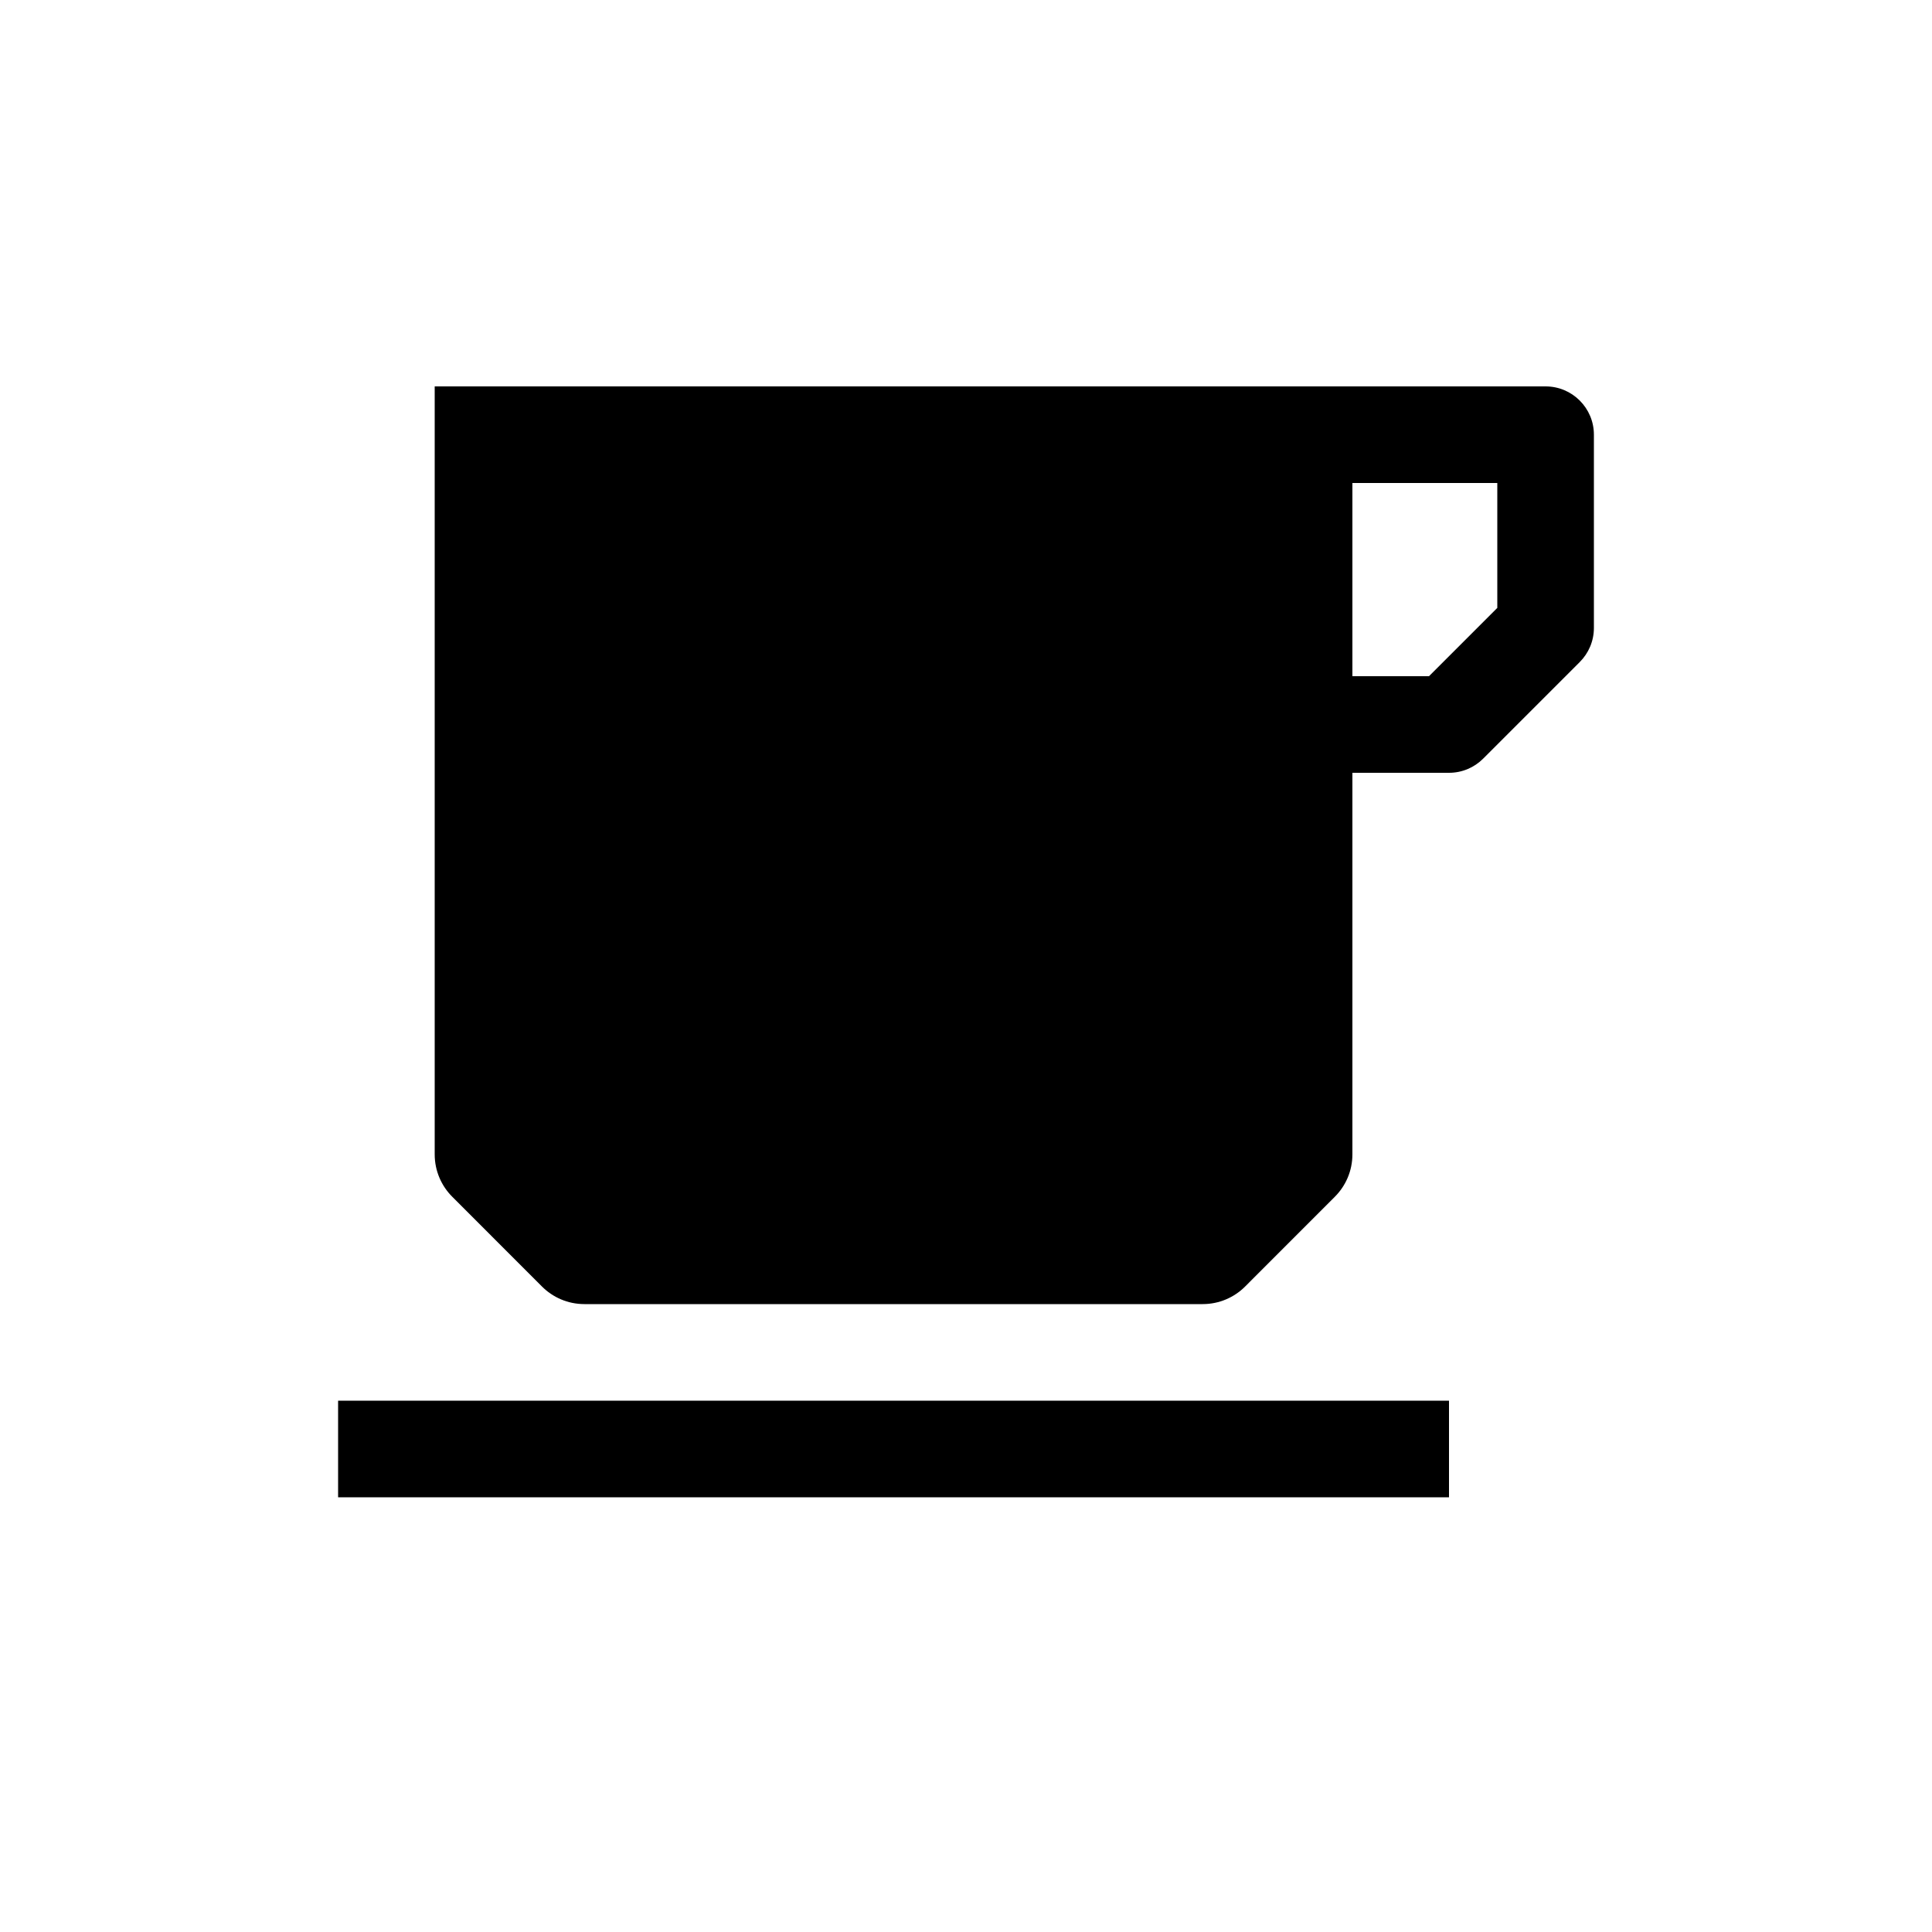 <!-- Generated by IcoMoon.io -->
<svg version="1.1" xmlns="http://www.w3.org/2000/svg" width="40" height="40" viewBox="0 0 40 40">
<title>io-cafe-sharp</title>
<path d="M32 8h-23v15.896c0 0.001 0 0.003 0 0.004 0 0.344 0.14 0.655 0.366 0.88l1.853 1.854c0.225 0.226 0.536 0.366 0.881 0.366 0.001 0 0.003 0 0.004 0h12.792c0.001 0 0.002 0 0.004 0 0.344 0 0.656-0.14 0.881-0.366l1.853-1.854c0.226-0.225 0.366-0.536 0.366-0.88 0-0.001 0-0.003 0-0.004v0-7.896h2c0.276-0 0.526-0.112 0.707-0.293l2-2c0.181-0.181 0.293-0.431 0.293-0.707v-4c0-0.552-0.448-1-1-1v0zM31 12.586l-1.414 1.414h-1.586v-4h3z"></path>
<path d="M7 29h23v2h-23v-2z"></path>
</svg>
